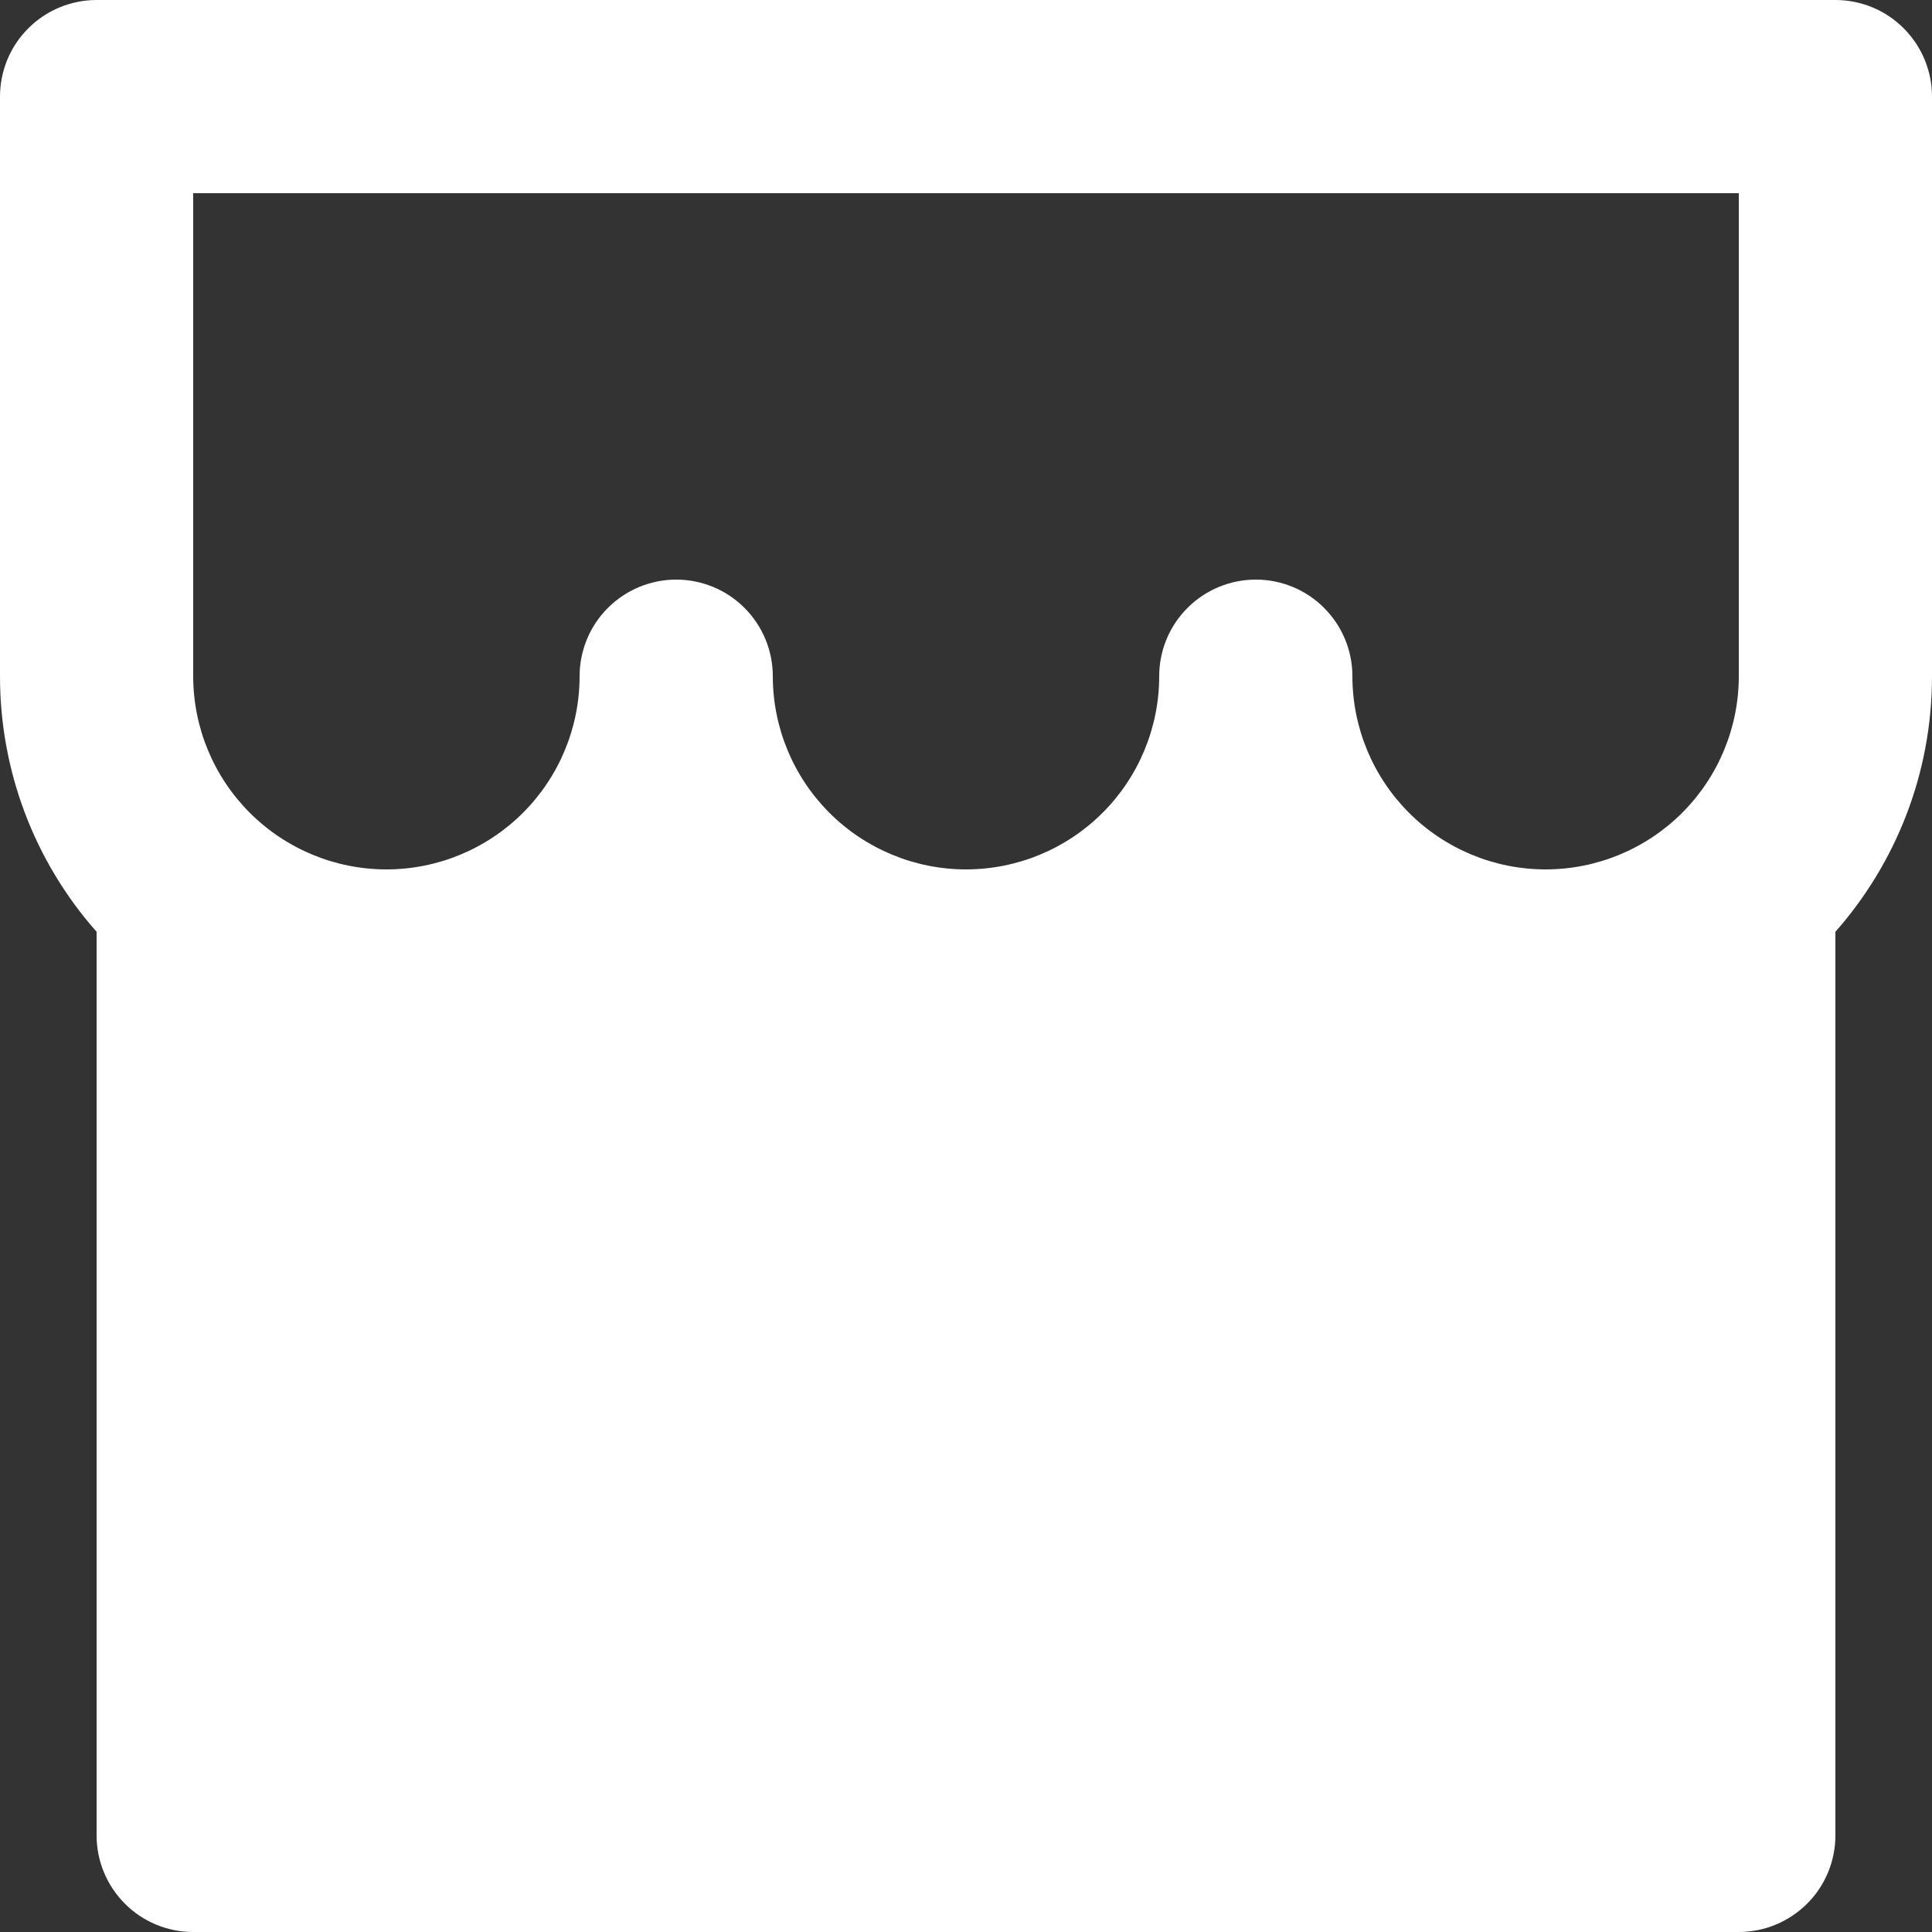<svg fill="none" height="20" viewBox="0 0 20 20" width="20" xmlns="http://www.w3.org/2000/svg"><rect x="0" y="0" width="20" height="20" fill="#333333" stroke="none"/><path d="m19 9.646v9.354c0 .265-.105.52-.293.707s-.442.293-.707.293h-16c-.265 0-.52-.105-.707-.293-.188-.188-.293-.442-.293-.707v-9.354c-.646-.73-1.001-1.671-1-2.646v-6c0-.265.105-.52.293-.707.188-.188.442-.293.707-.293h18c.265 0 .52.105.707.293.188.188.293.442.293.707v6c0 1.014-.378 1.94-1 2.646zm-7-2.646c0-.265.105-.52.293-.707.188-.188.442-.293.707-.293s.52.105.707.293c.188.188.293.442.293.707 0 .53.211 1.039.586 1.414.375.375.884.586 1.414.586s1.039-.211 1.414-.586c.375-.375.586-.884.586-1.414v-5h-16v5c0 .53.211 1.039.586 1.414.375.375.884.586 1.414.586.53 0 1.039-.211 1.414-.586.375-.375.586-.884.586-1.414 0-.265.105-.52.293-.707.188-.188.442-.293.707-.293.265 0 .52.105.707.293.188.188.293.442.293.707 0 .53.211 1.039.586 1.414.375.375.884.586 1.414.586.53 0 1.039-.211 1.414-.586.375-.375.586-.884.586-1.414z" fill="#fff"/></svg>